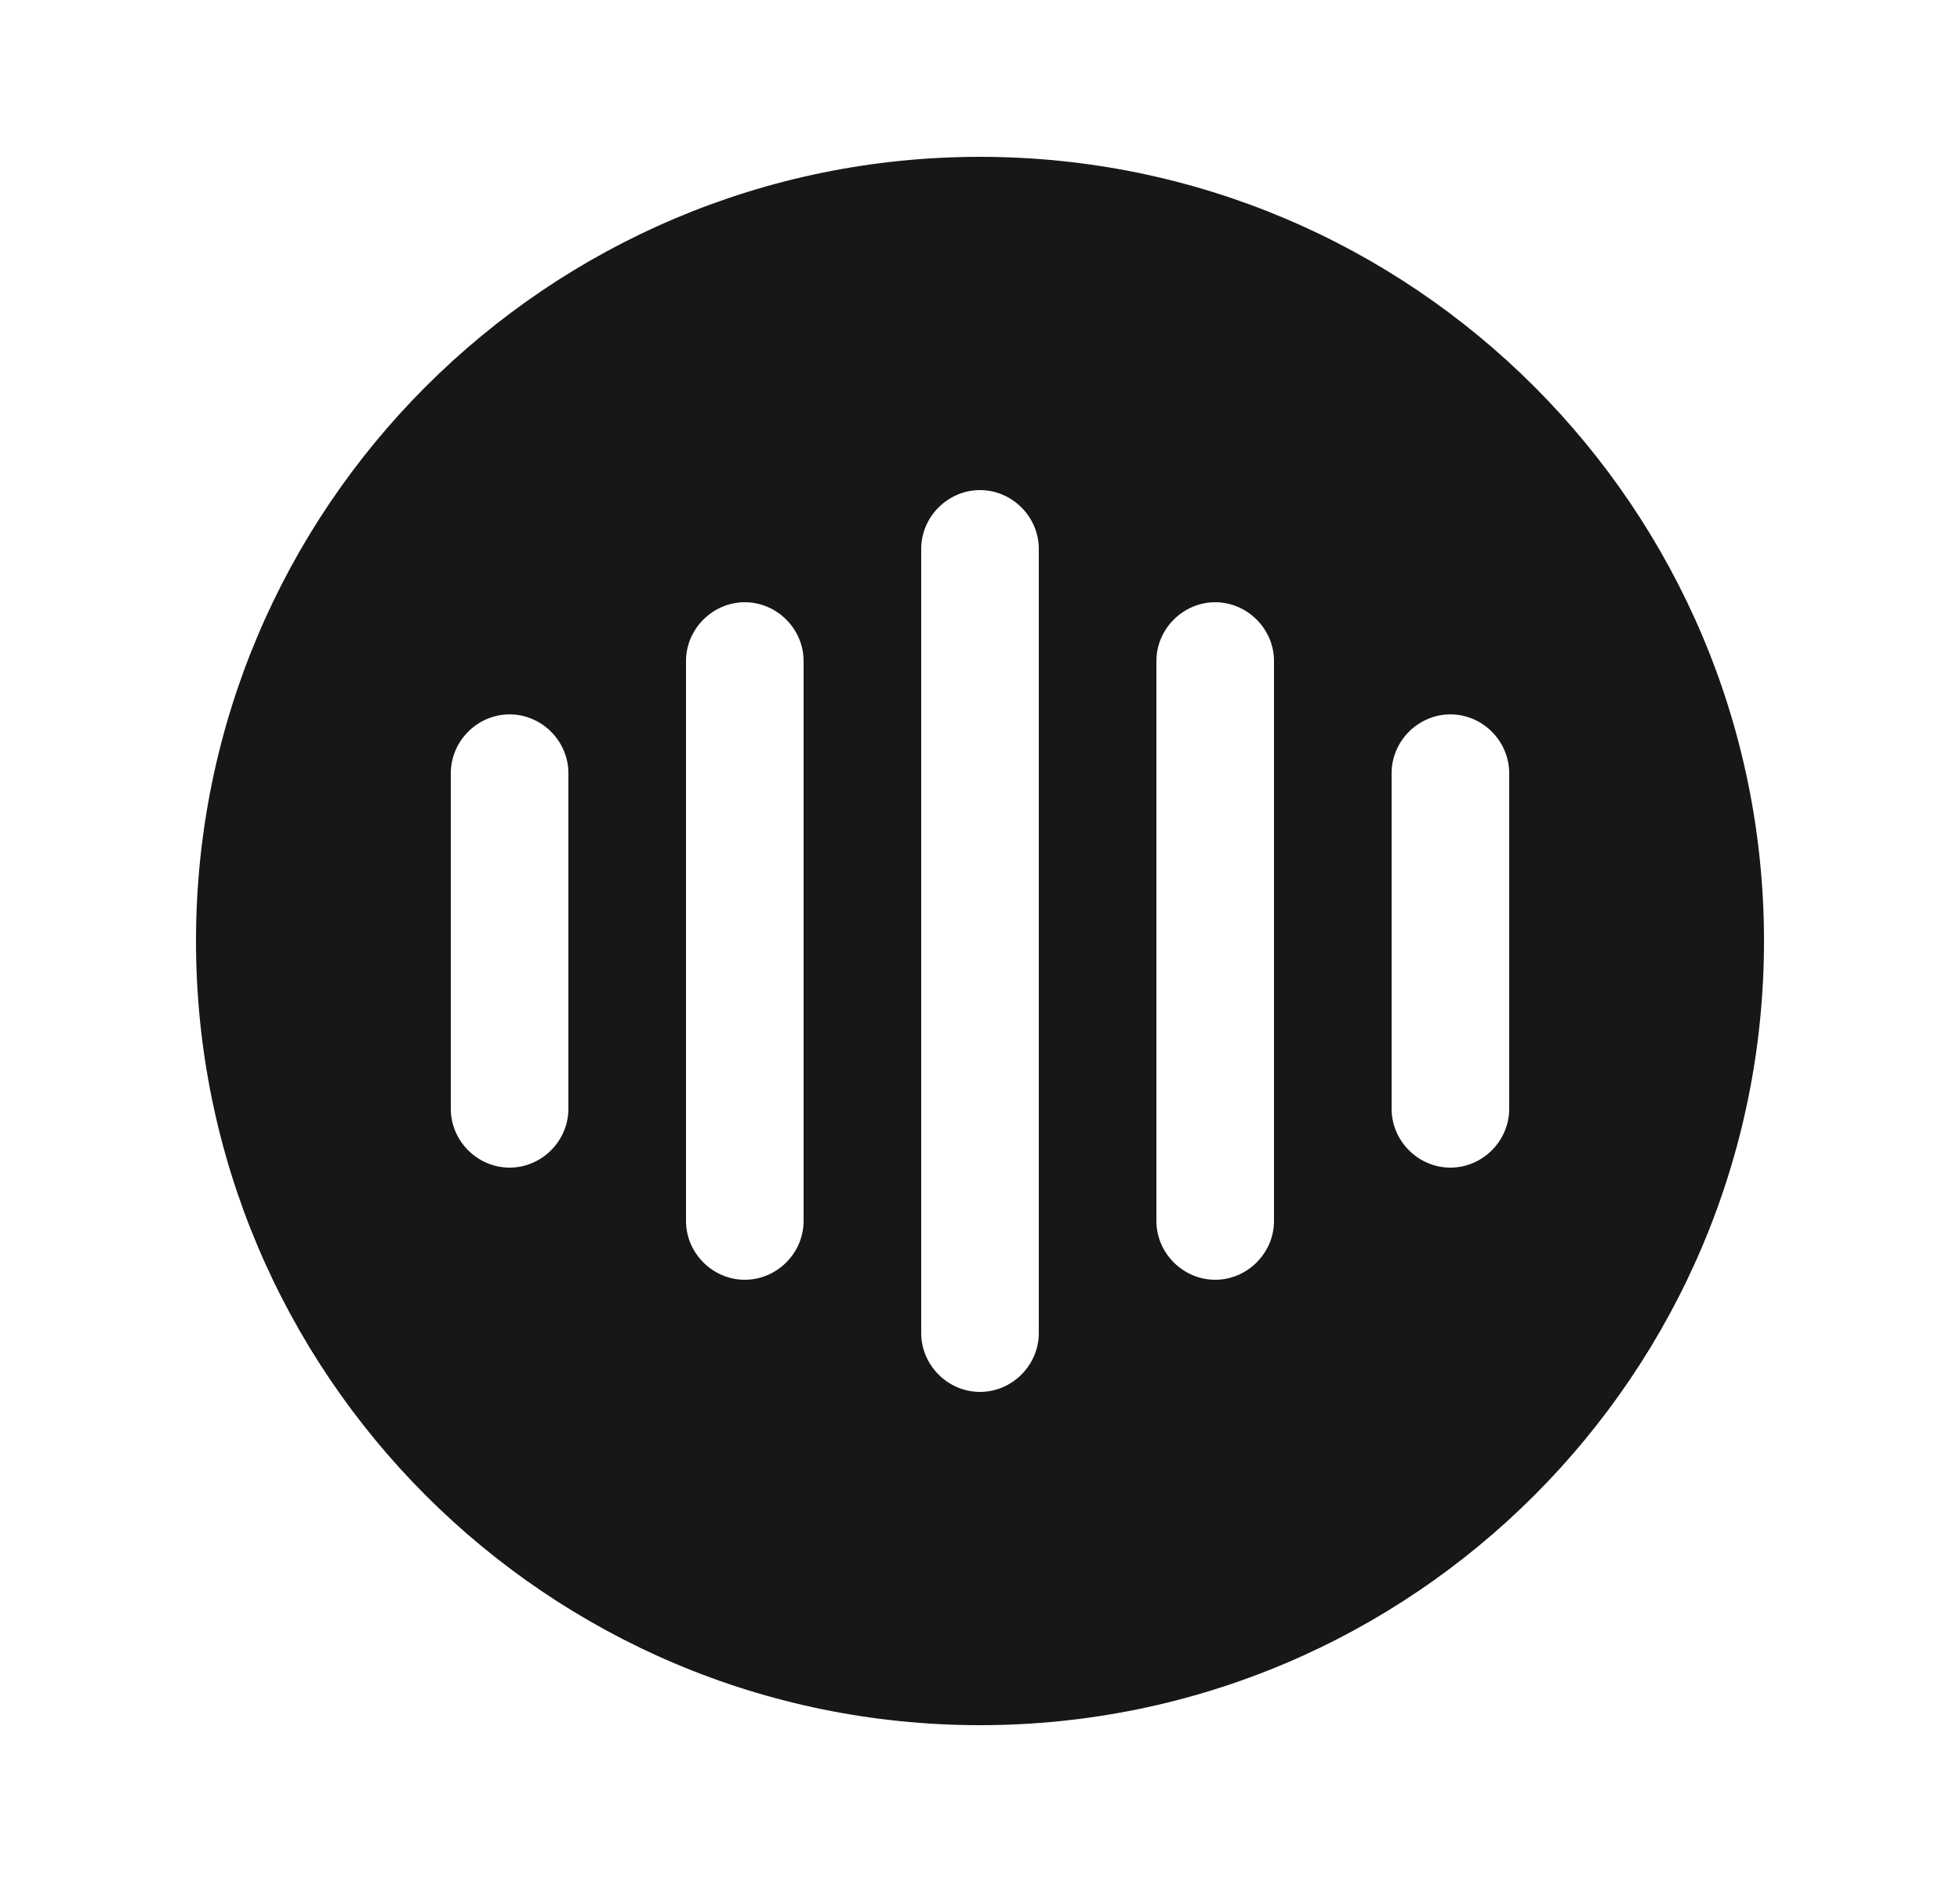 <svg width="25" height="24" viewBox="0 0 25 24" fill="none" xmlns="http://www.w3.org/2000/svg">
<path d="M12.5 2C6.98 2 2.5 6.48 2.5 12C2.5 17.52 6.98 22 12.5 22C18.02 22 22.5 17.52 22.5 12C22.5 6.48 18.02 2 12.5 2ZM7.25 14.14C7.25 14.55 6.91 14.89 6.5 14.89C6.09 14.89 5.75 14.55 5.75 14.14V9.86C5.75 9.45 6.09 9.11 6.5 9.11C6.91 9.11 7.25 9.45 7.25 9.86V14.14ZM10.25 15.57C10.25 15.98 9.91 16.32 9.5 16.32C9.09 16.32 8.75 15.98 8.75 15.57V8.43C8.75 8.02 9.09 7.68 9.5 7.68C9.91 7.68 10.25 8.02 10.25 8.43V15.57ZM13.25 17C13.25 17.41 12.91 17.75 12.5 17.75C12.09 17.75 11.75 17.41 11.75 17V7C11.75 6.59 12.09 6.25 12.5 6.25C12.91 6.25 13.25 6.59 13.25 7V17ZM16.25 15.57C16.25 15.98 15.91 16.32 15.5 16.32C15.09 16.32 14.75 15.98 14.75 15.57V8.43C14.75 8.02 15.09 7.68 15.5 7.68C15.91 7.68 16.25 8.02 16.25 8.43V15.57ZM19.25 14.14C19.25 14.55 18.91 14.89 18.5 14.89C18.09 14.89 17.75 14.55 17.75 14.14V9.86C17.75 9.45 18.09 9.11 18.5 9.11C18.91 9.11 19.25 9.45 19.25 9.86V14.14Z" fill="#171717"/>
</svg>
